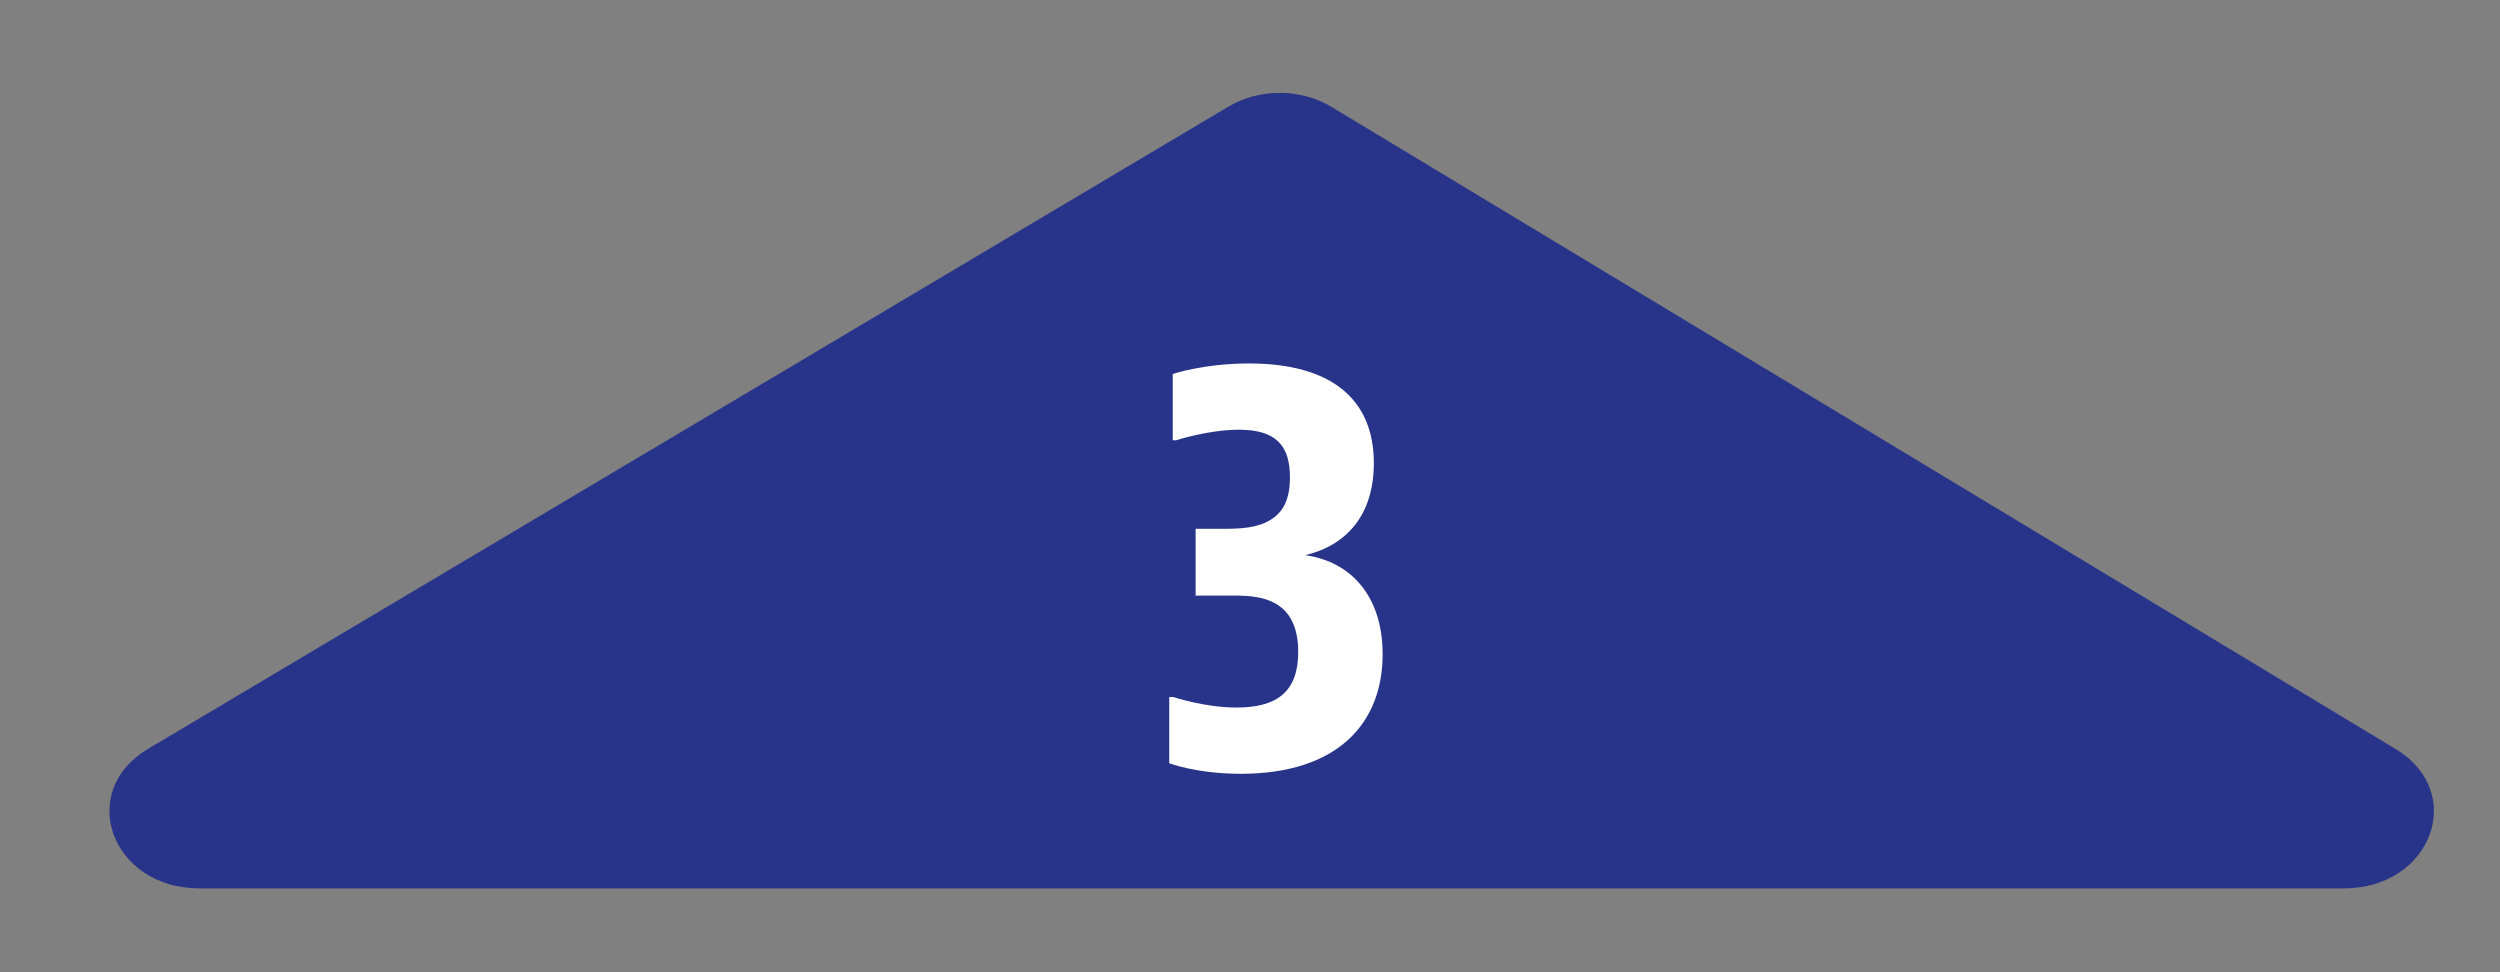 <?xml version="1.0" encoding="utf-8"?>
<!-- Generator: Adobe Illustrator 17.1.0, SVG Export Plug-In . SVG Version: 6.00 Build 0)  -->
<!DOCTYPE svg PUBLIC "-//W3C//DTD SVG 1.1//EN" "http://www.w3.org/Graphics/SVG/1.1/DTD/svg11.dtd">
<svg version="1.1" xmlns="http://www.w3.org/2000/svg" xmlns:xlink="http://www.w3.org/1999/xlink" x="0px" y="0px"
	 viewBox="0 0 60 23.333" enable-background="new 0 0 60 23.333" xml:space="preserve">
<rect x="0" y="0" width="60" height="23.333" fill="#808080" stroke="none"/>
<g id="Layer_1">
</g>
<g id="Layer_4">
</g>
<g id="Layer_2">
</g>
<g id="Layer_3">
	<g>
		<path fill="#28348A" d="M57.499,17.979L31.957,2.566c-0.741-0.447-1.731-0.45-2.475-0.007L3.554,17.972
			c-1.731,1.029-0.878,3.349,1.231,3.349h51.47C58.357,21.321,59.215,19.015,57.499,17.979z"/>
	</g>
	<g>
		<g>
			<path fill="#FFFFFF" d="M28.695,12.691h0.689c0.366,0,0.802-0.014,1.125-0.225c0.239-0.155,0.45-0.408,0.45-1.013
				c0-0.76-0.337-1.14-1.224-1.14c-0.731,0-1.505,0.253-1.505,0.253h-0.084v-1.59c0,0,0.746-0.253,1.829-0.253
				c1.998,0,2.997,0.873,2.997,2.392c0,1.238-0.647,1.97-1.646,2.209c1.098,0.155,1.857,0.985,1.857,2.377
				c0,1.674-1.098,2.87-3.405,2.87c-1.055,0-1.716-0.253-1.716-0.253v-1.59h0.098c0,0,0.746,0.253,1.52,0.253
				c0.985,0,1.477-0.394,1.477-1.336c0-0.591-0.197-0.957-0.534-1.154c-0.366-0.211-0.816-0.197-1.14-0.197h-0.788V12.691z"/>
		</g>
	</g>
</g>
<g id="Layer_5">
</g>
</svg>
